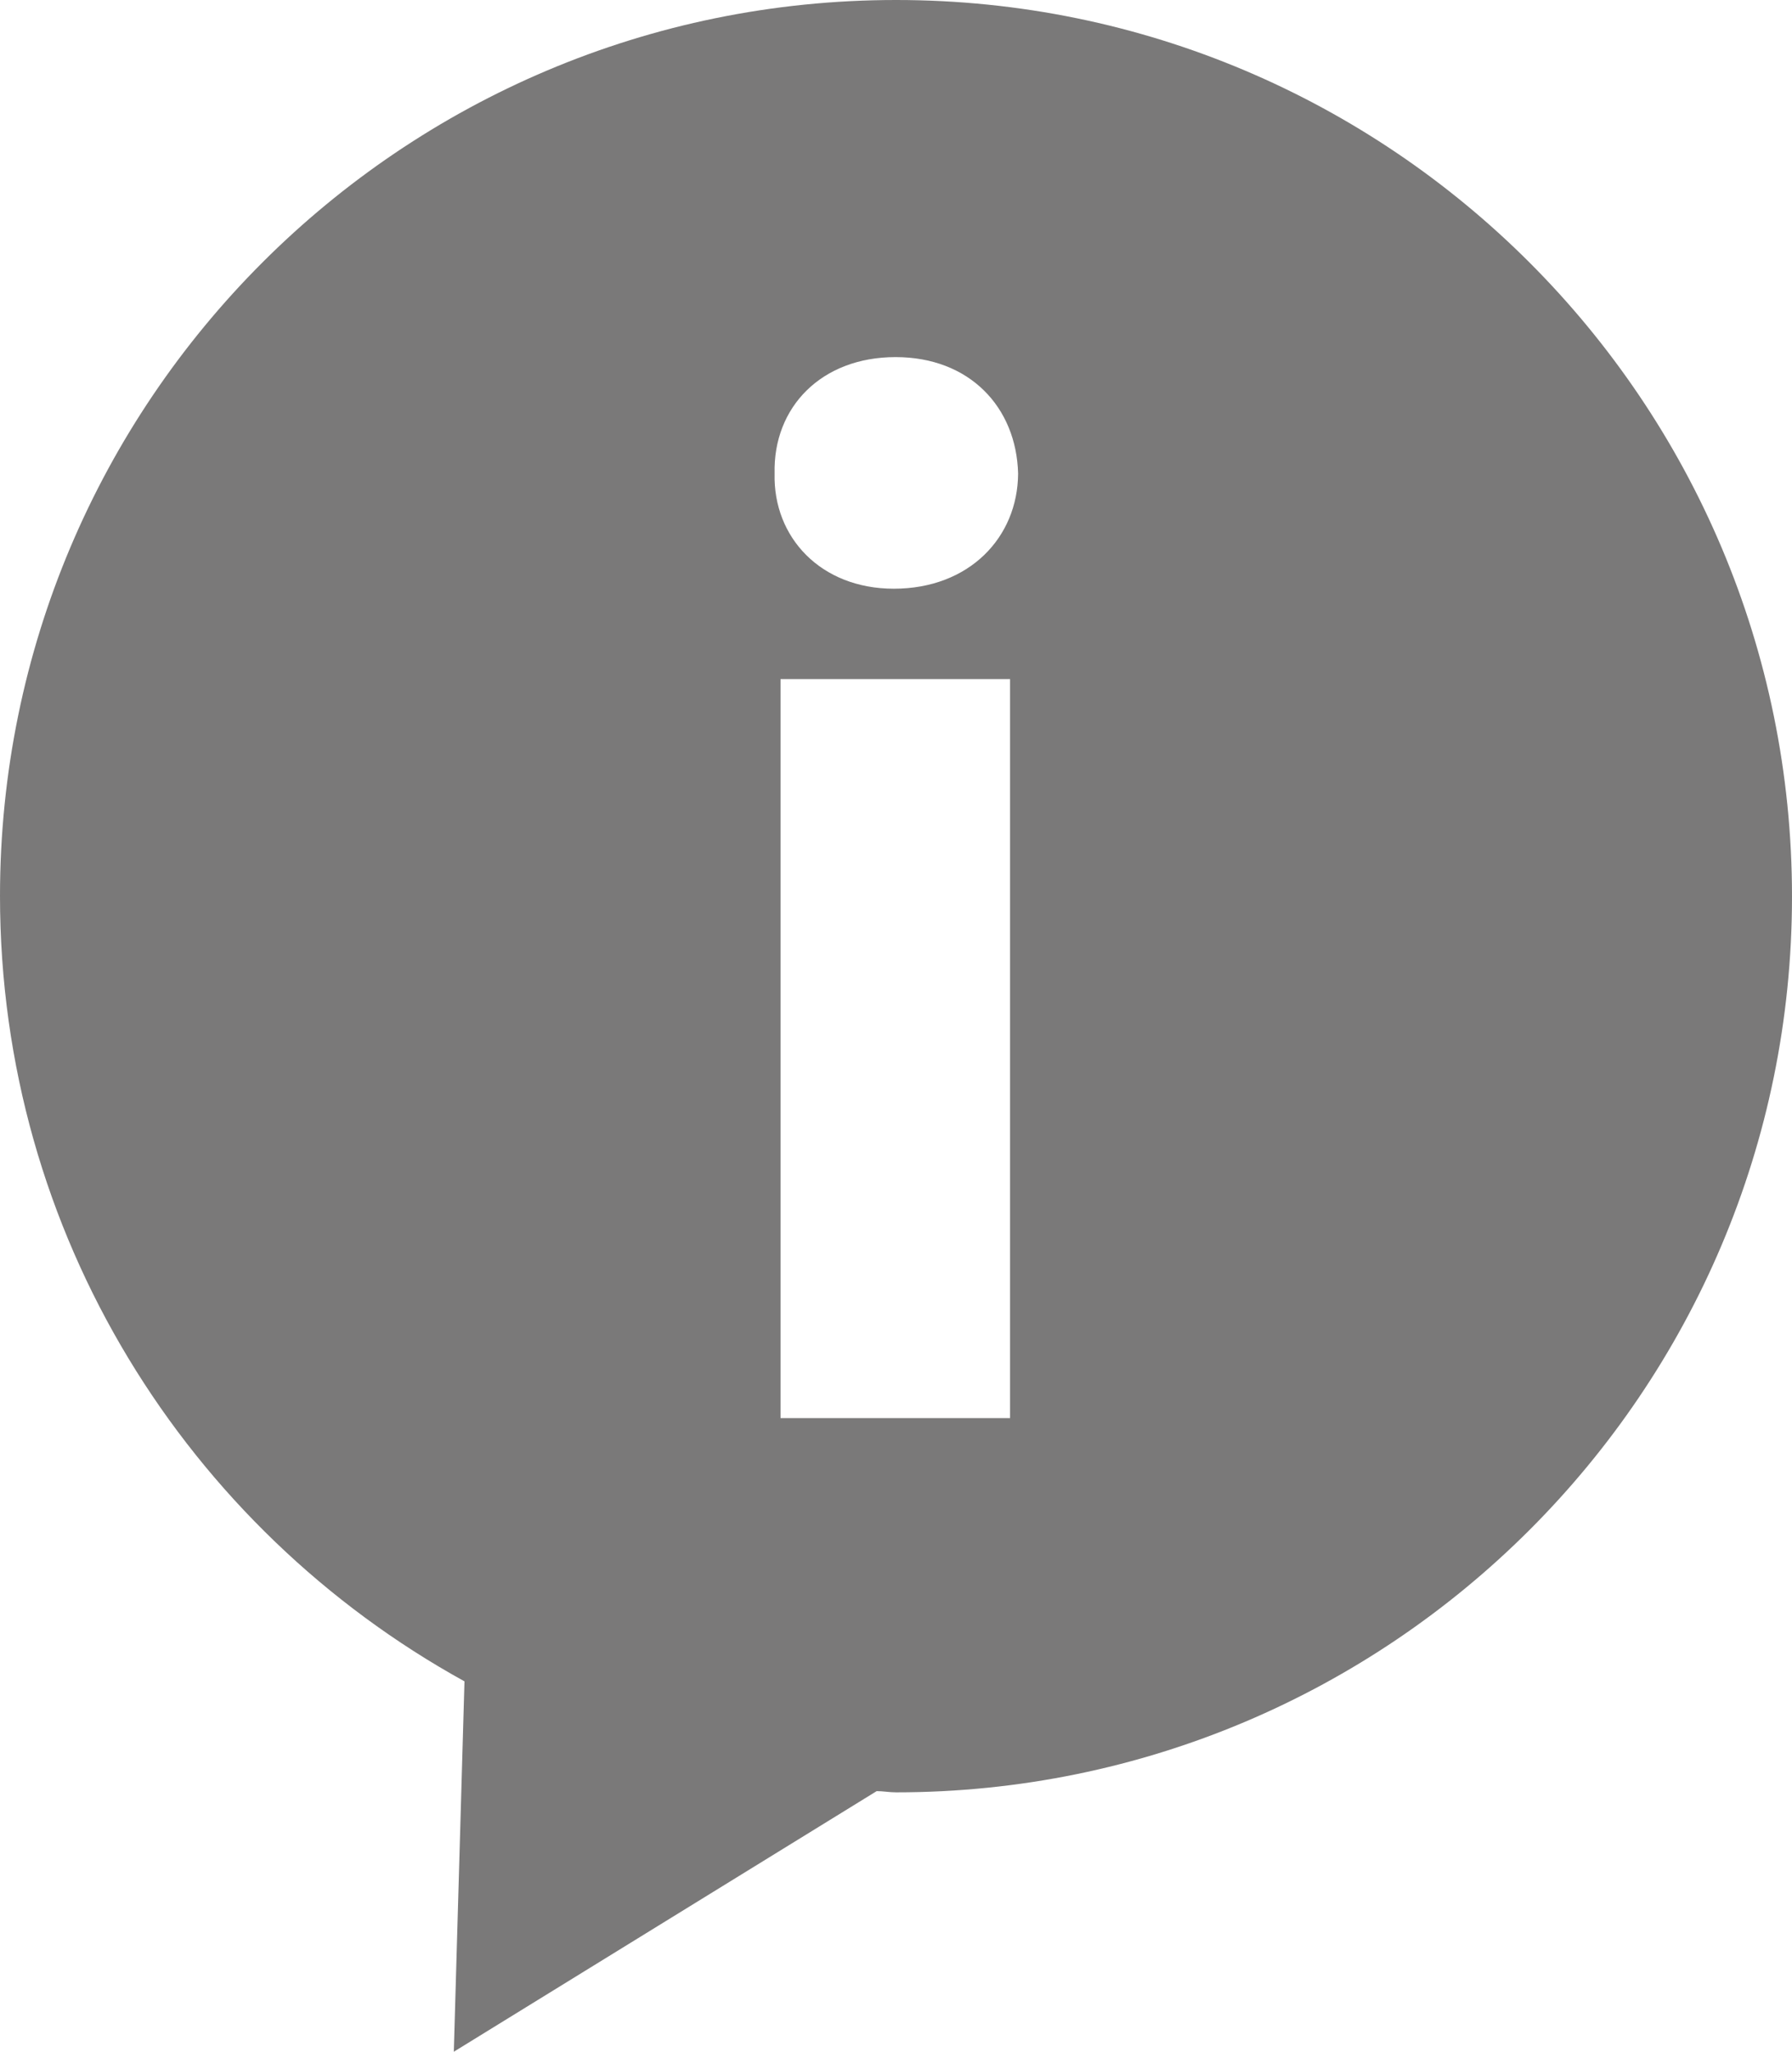 <?xml version="1.0" encoding="utf-8"?>
<!-- Generator: Adobe Illustrator 16.0.0, SVG Export Plug-In . SVG Version: 6.00 Build 0)  -->
<!DOCTYPE svg PUBLIC "-//W3C//DTD SVG 1.1//EN" "http://www.w3.org/Graphics/SVG/1.1/DTD/svg11.dtd">
<svg version="1.1" id="Capa_1" xmlns="http://www.w3.org/2000/svg" xmlns:xlink="http://www.w3.org/1999/xlink" x="0px" y="0px"
	 width="10.251px" height="11.738px" viewBox="-0.54 -0.183 10.251 11.738" enable-background="new -0.54 -0.183 10.251 11.738"
	 xml:space="preserve">
<g>
	<path fill="#7A7979" d="M4.586-0.183c-2.831,0-5.126,2.295-5.126,5.126c0,1.936,1.073,3.619,2.657,4.493l-0.061,2.119l2.419-1.491
		c0.037,0,0.072,0.007,0.111,0.007c2.829,0,5.125-2.294,5.125-5.125C9.711,2.113,7.416-0.183,4.586-0.183z M5.238,7.93H3.925V3.702
		h1.313V7.93z M4.573,3.185c-0.417,0-0.691-0.293-0.682-0.659C3.882,2.146,4.159,1.86,4.583,1.86c0.423,0,0.691,0.286,0.701,0.666
		C5.282,2.892,5.004,3.185,4.573,3.185z"/>
</g>
</svg>
